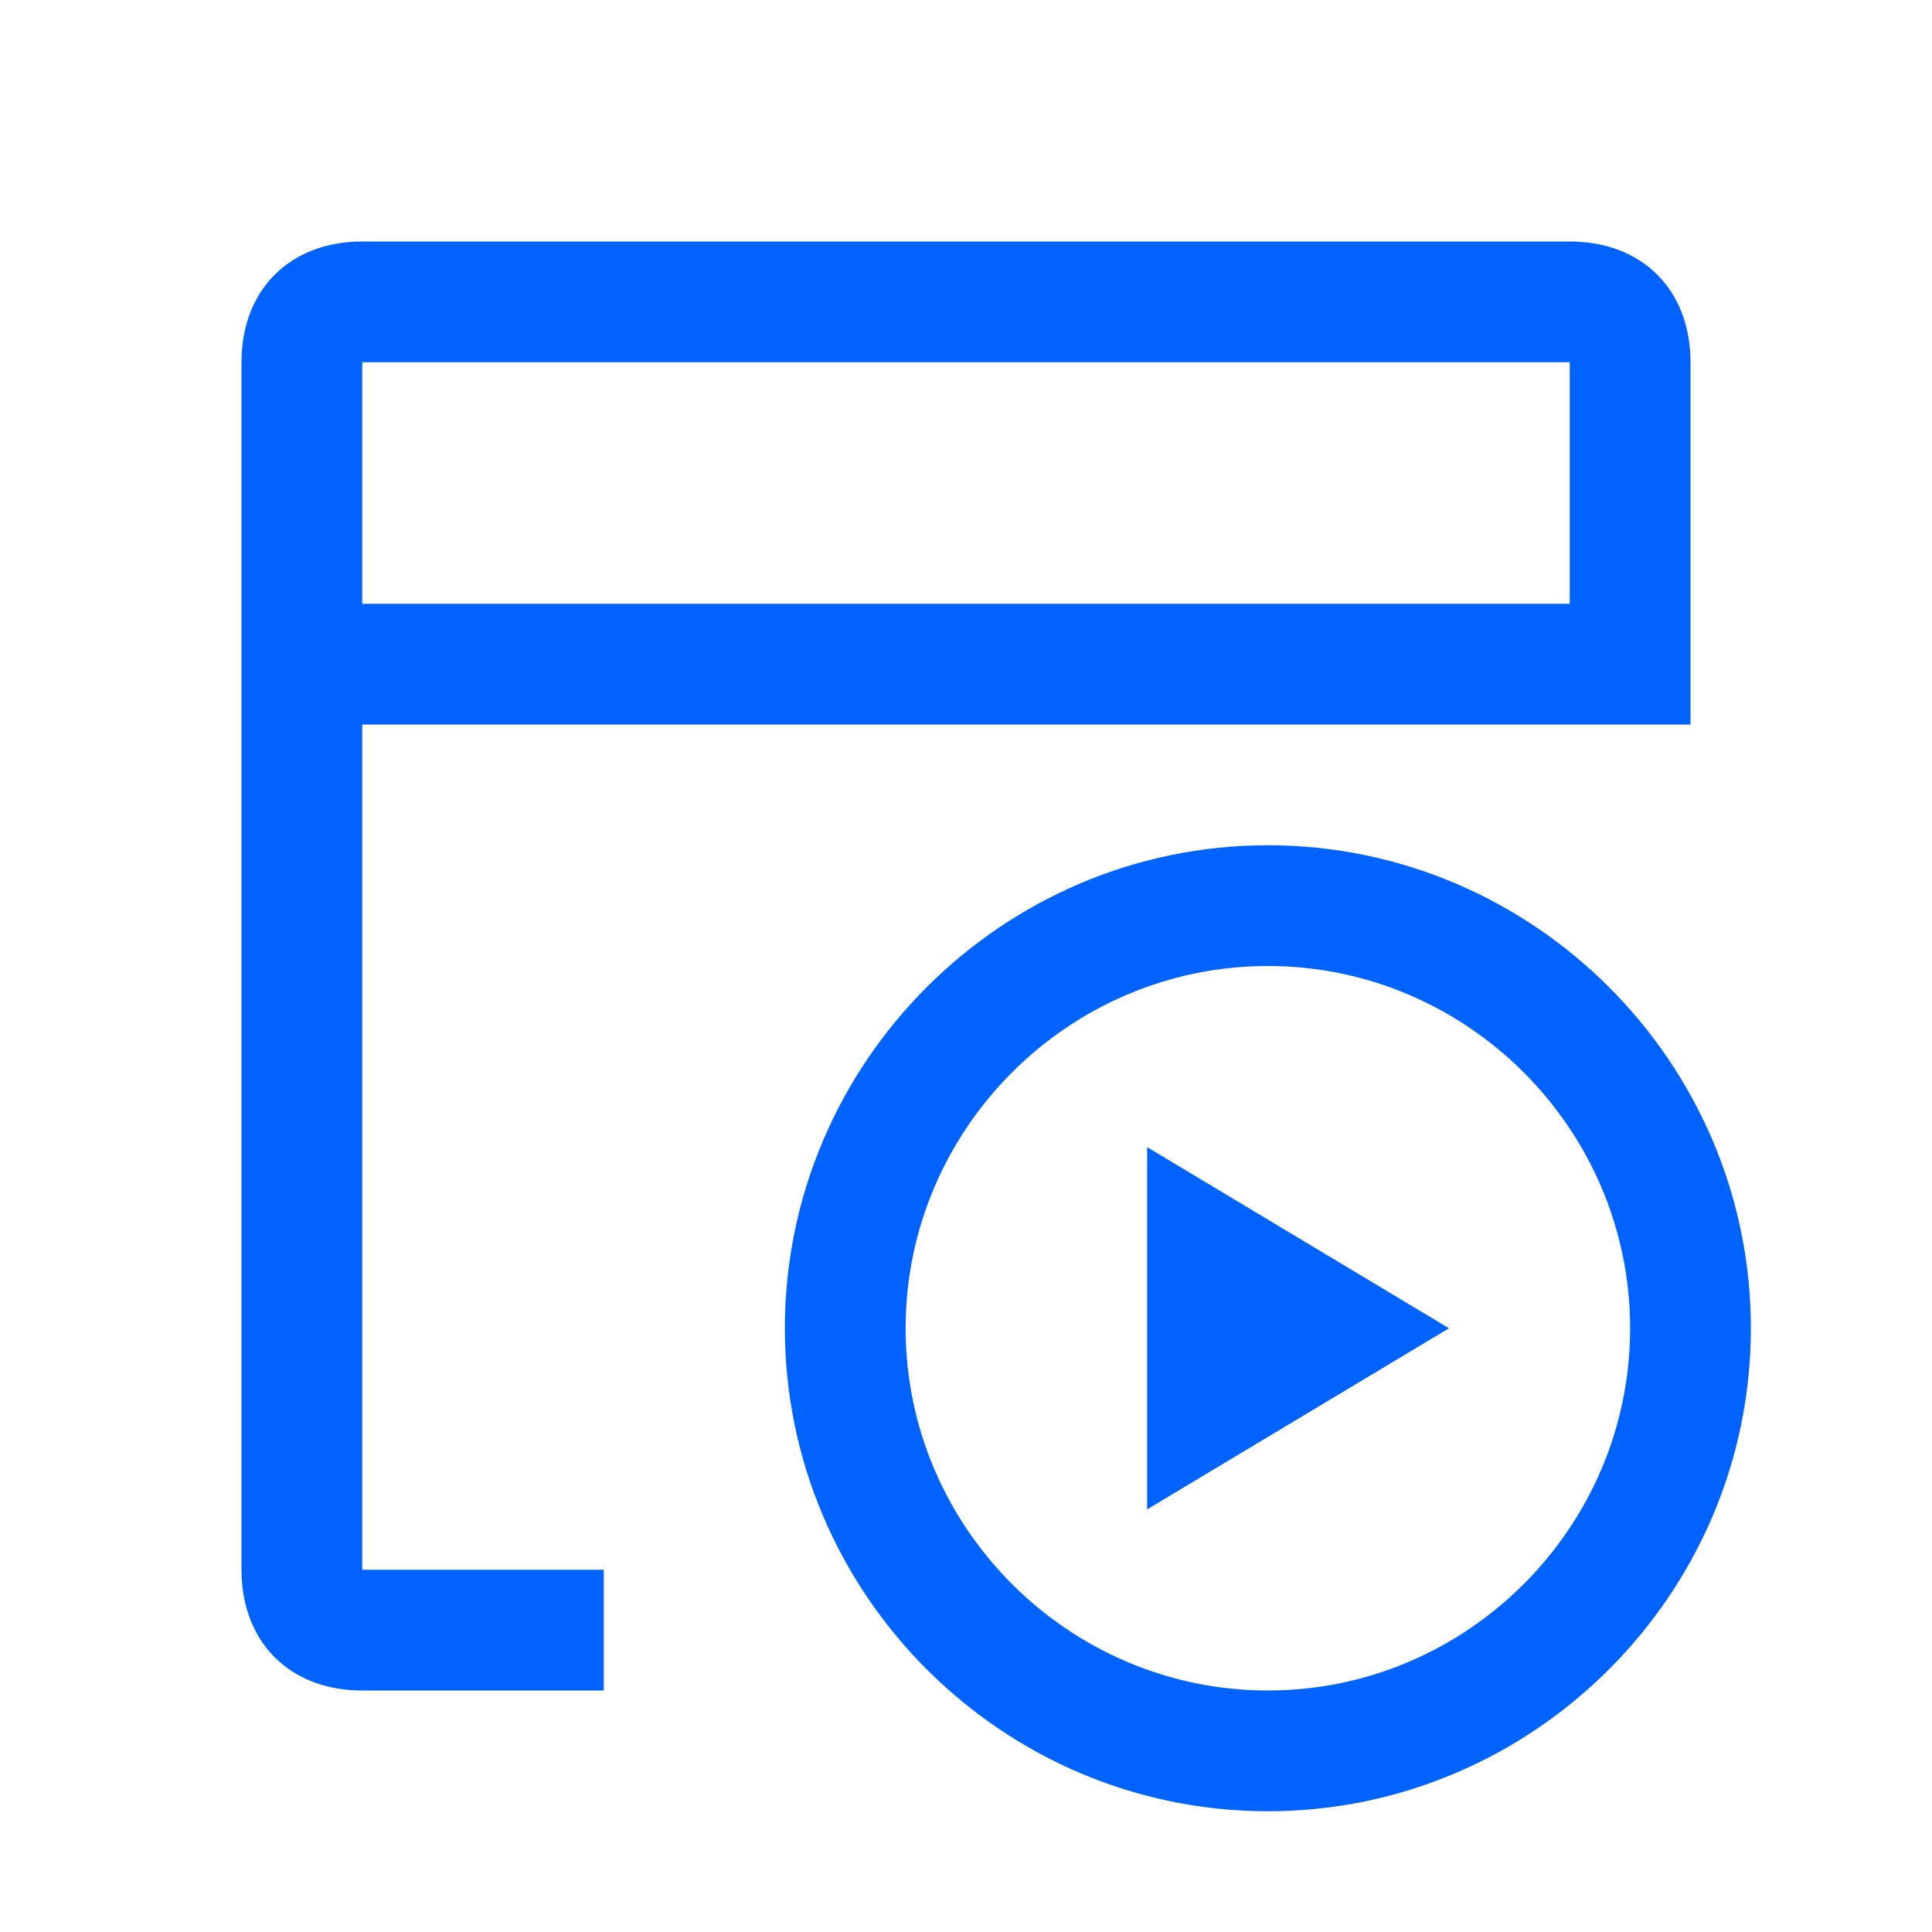 <?xml version="1.0" encoding="UTF-8"?>
<svg width="16px" height="16px" viewBox="0 0 16 16" version="1.1" xmlns="http://www.w3.org/2000/svg" xmlns:xlink="http://www.w3.org/1999/xlink">
    <!-- Generator: Sketch 53.2 (72643) - https://sketchapp.com -->
    <title>generate</title>
    <desc>Created with Sketch.</desc>
    <defs>
        <path d="M10.5,8 C12.15,8 13.5,9.35 13.5,11 C13.5,12.65 12.15,14 10.5,14 C8.85,14 7.5,12.65 7.5,11 C7.5,9.35 8.85,8 10.5,8 L10.5,8 Z M10.5,7 C8.3,7 6.5,8.8 6.5,11 C6.5,13.2 8.3,15 10.5,15 C12.7,15 14.5,13.2 14.5,11 C14.5,8.8 12.7,7 10.5,7 L10.5,7 Z M13,2 L3,2 C2.4,2 2,2.4 2,3 L2,13 C2,13.6 2.4,14 3,14 L5,14 L5,13 L3,13 L3,6 L14,6 L14,5.5 L14,5 L14,3 C14,2.4 13.6,2 13,2 Z M3,5 L3,3 L13,3 L13,5 L3,5 Z M9.5,9.5 L9.5,12.5 L12,11 L9.5,9.5 Z" id="path-1"></path>
    </defs>
    <g id="generate" stroke="none" stroke-width="1" fill="none" fill-rule="evenodd">
        <mask id="mask-2" fill="white">
            <use xlink:href="#path-1"></use>
        </mask>
        <use id="icon-color" fill="#0062FF" xlink:href="#path-1"></use>
    </g>
</svg>